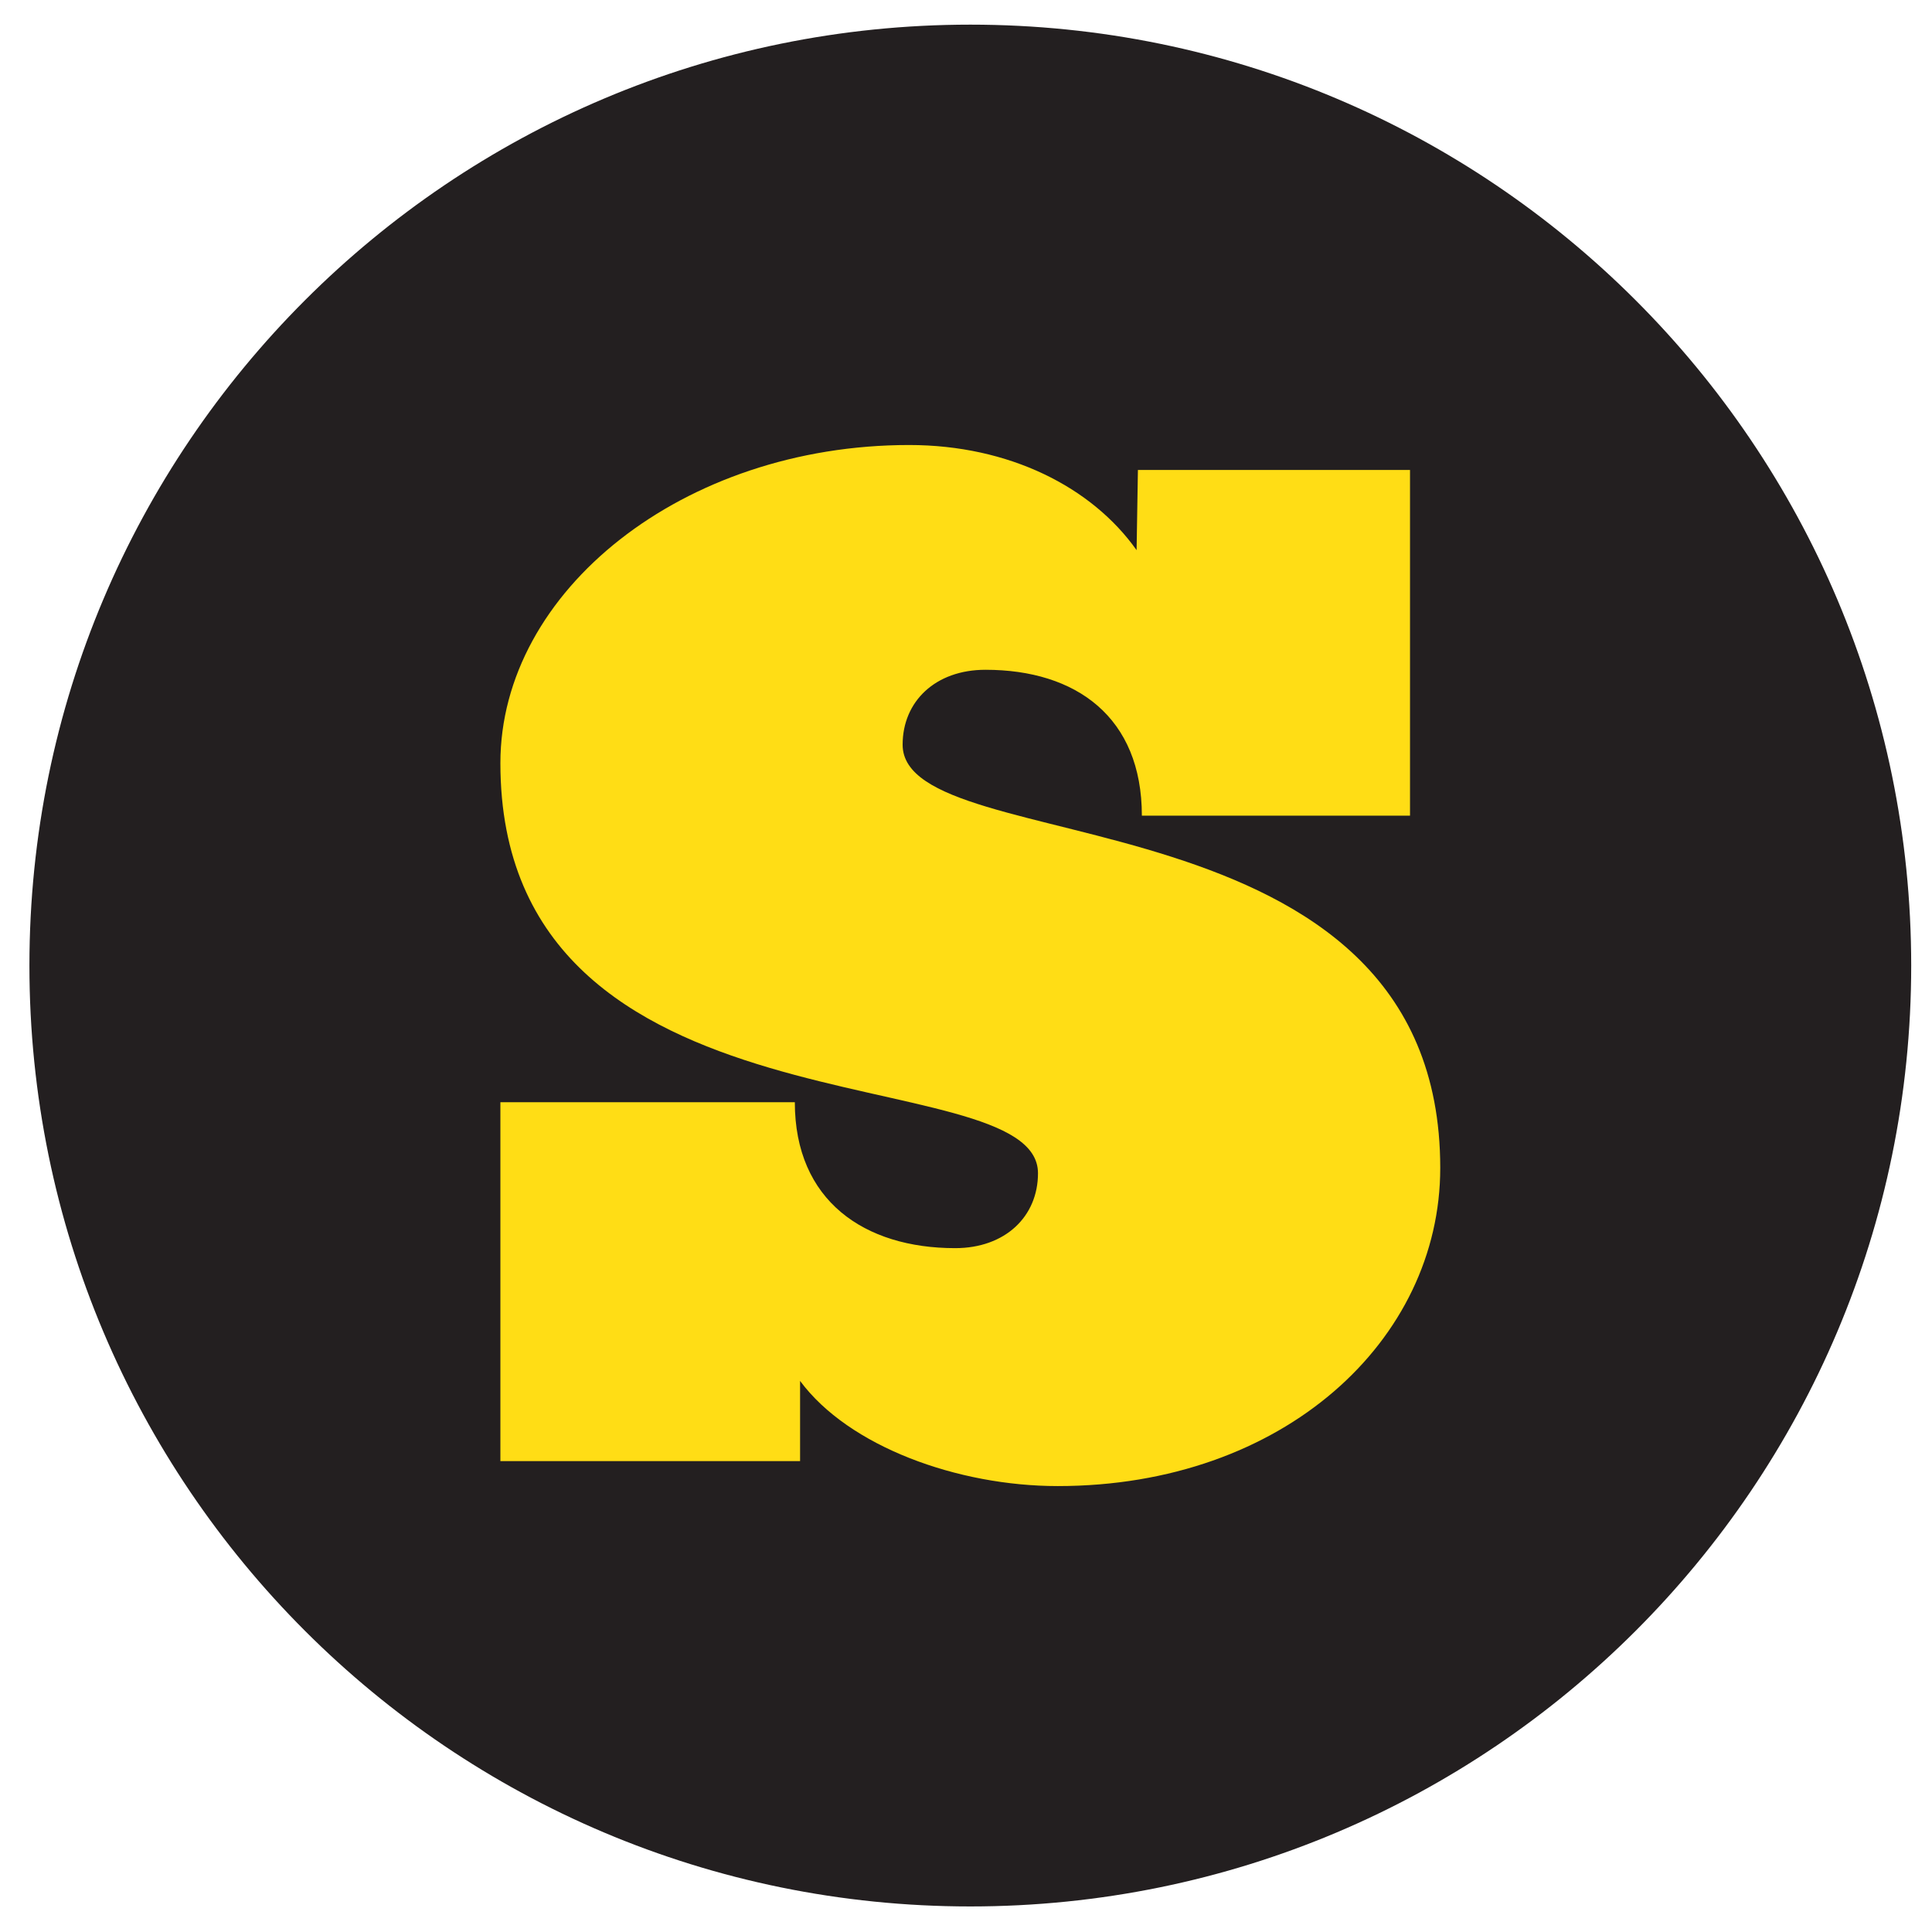 <?xml version="1.0" encoding="utf-8"?>
<!-- Generator: Adobe Illustrator 16.0.0, SVG Export Plug-In . SVG Version: 6.00 Build 0)  -->
<!DOCTYPE svg PUBLIC "-//W3C//DTD SVG 1.1//EN" "http://www.w3.org/Graphics/SVG/1.1/DTD/svg11.dtd">
<svg version="1.1" id="Layer_1" xmlns="http://www.w3.org/2000/svg" xmlns:xlink="http://www.w3.org/1999/xlink" x="0px" y="0px"
	 width="1500px" height="1500px" viewBox="0 0 1500 1500" enable-background="new 0 0 1500 1500" xml:space="preserve">
<g>
	<path fill="#231F20" d="M1483.853,749.645c0,403.461-327.05,730.513-730.494,730.513c-403.468,0-730.52-327.052-730.52-730.513
		c0-403.449,327.052-730.513,730.52-730.513C1156.803,19.132,1483.853,346.196,1483.853,749.645z"/>
	<g>
		<g>
			<path fill="#FFDD15" d="M821.213,1153.783c-77.557,0-162.271-30.615-200.034-81.646v62.256H388.497V855.773h228.605
				c0,76.539,54.087,113.285,124.499,113.285c38.783,0,64.288-24.493,64.288-58.171c0-91.848-417.391-20.409-417.391-318.414
				c0-133.688,141.857-246.968,317.385-246.968c77.57,0,141.869,32.655,176.564,81.642l1.022-62.249h211.258v268.399h-208.19
				c0-76.534-51.055-113.279-121.442-113.279c-38.807,0-64.299,24.493-64.299,58.171c0,91.854,417.402,30.622,417.402,328.615
				C1118.195,1040.486,996.741,1153.783,821.213,1153.783z"/>
		</g>
	</g>
</g>
</svg>

